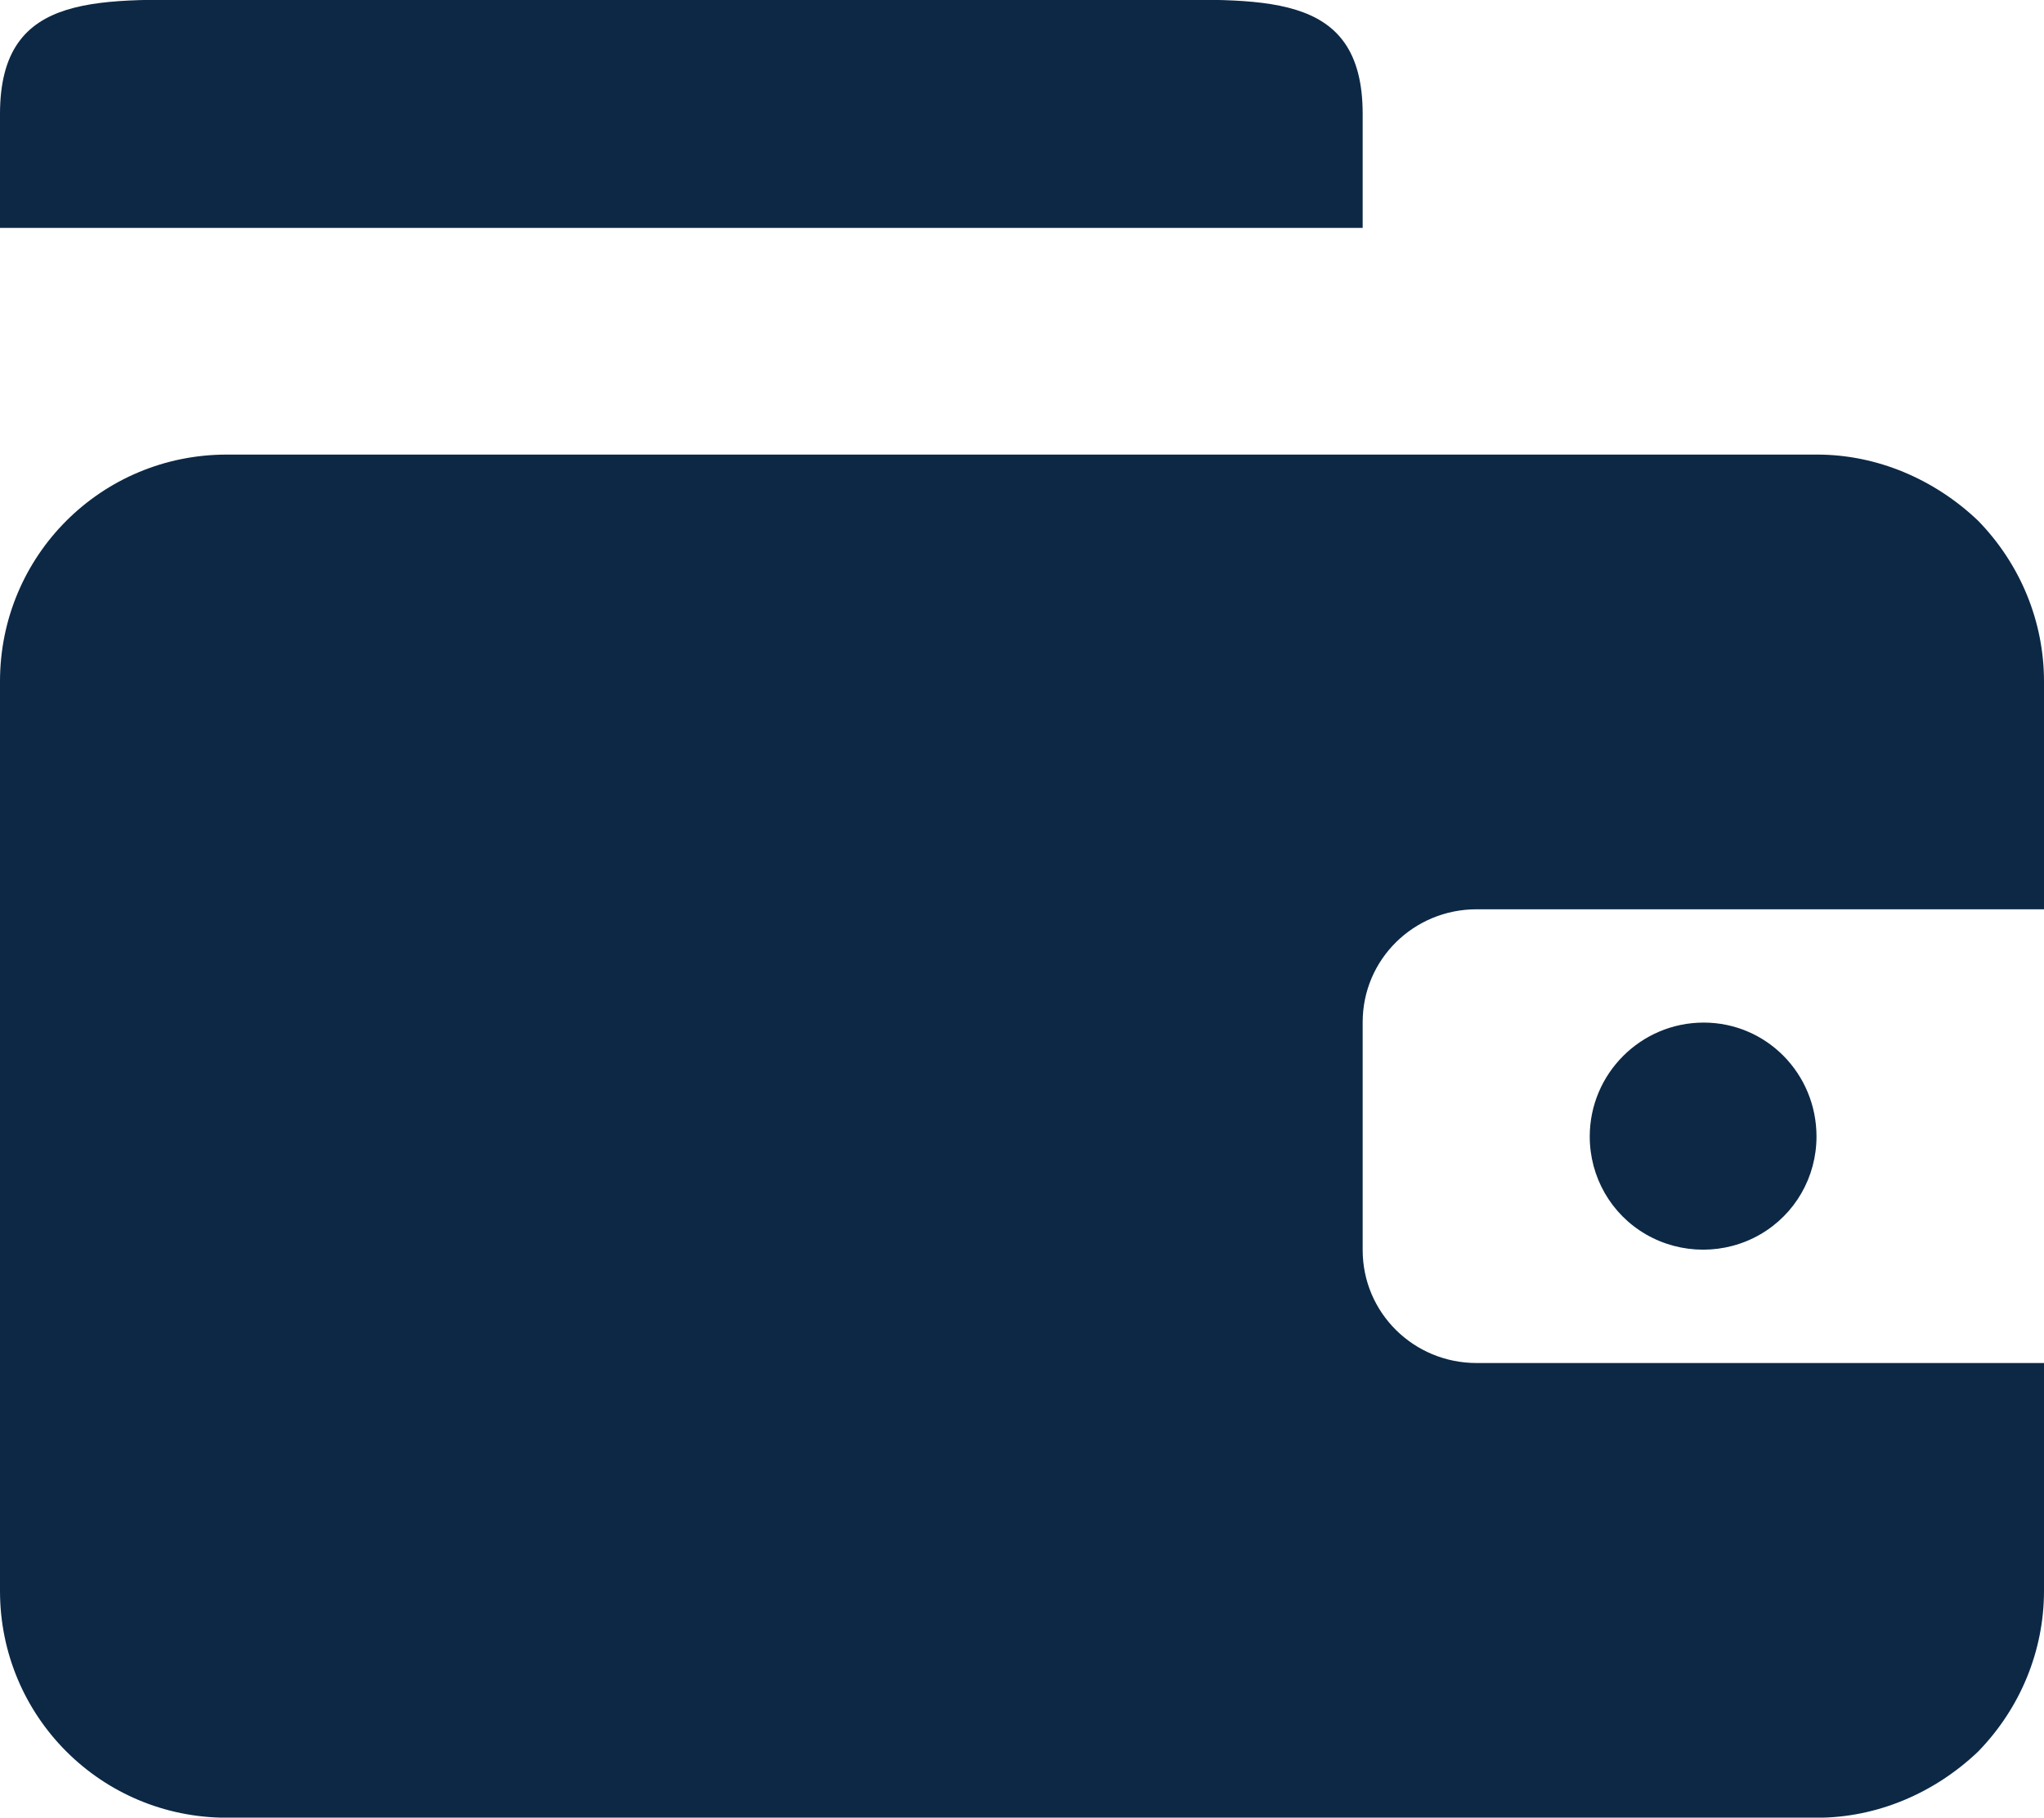 <svg xmlns="http://www.w3.org/2000/svg" xmlns:xlink="http://www.w3.org/1999/xlink" width="19.2" height="17.069" viewBox="0 0 19.2 17.069" fill="none"><path id="Shape" fill-rule="evenodd" style="fill:#0C2845" transform="translate(0 0)  rotate(0 9.6 8.535)" opacity="1" d="M12.8 11.739L12.8 9.599C12.8 9.009 13.28 8.539 13.87 8.539L19.2 8.539L19.2 6.399C19.2 5.839 18.98 5.299 18.58 4.889C18.17 4.499 17.63 4.269 17.07 4.269L2.13 4.269C0.95 4.269 0 5.219 0 6.399L0 14.94C0 16.119 0.95 17.07 2.13 17.07L17.07 17.07C17.63 17.07 18.17 16.84 18.58 16.45C18.98 16.04 19.2 15.499 19.2 14.94L19.2 12.8L13.87 12.8C13.28 12.8 12.8 12.329 12.8 11.739Z M15.463 11.593C15.793 11.783 16.203 11.783 16.533 11.593C16.863 11.403 17.063 11.053 17.063 10.673C17.063 10.083 16.593 9.603 16.003 9.603C15.413 9.603 14.933 10.083 14.933 10.673C14.933 11.053 15.133 11.403 15.463 11.593Z M10.67 0L2.13 0C0.96 0 0 -0.11 0 1.07L0 2.14L12.8 2.14L12.8 1.07C12.8 -0.11 11.84 0 10.67 0Z " /></svg>
